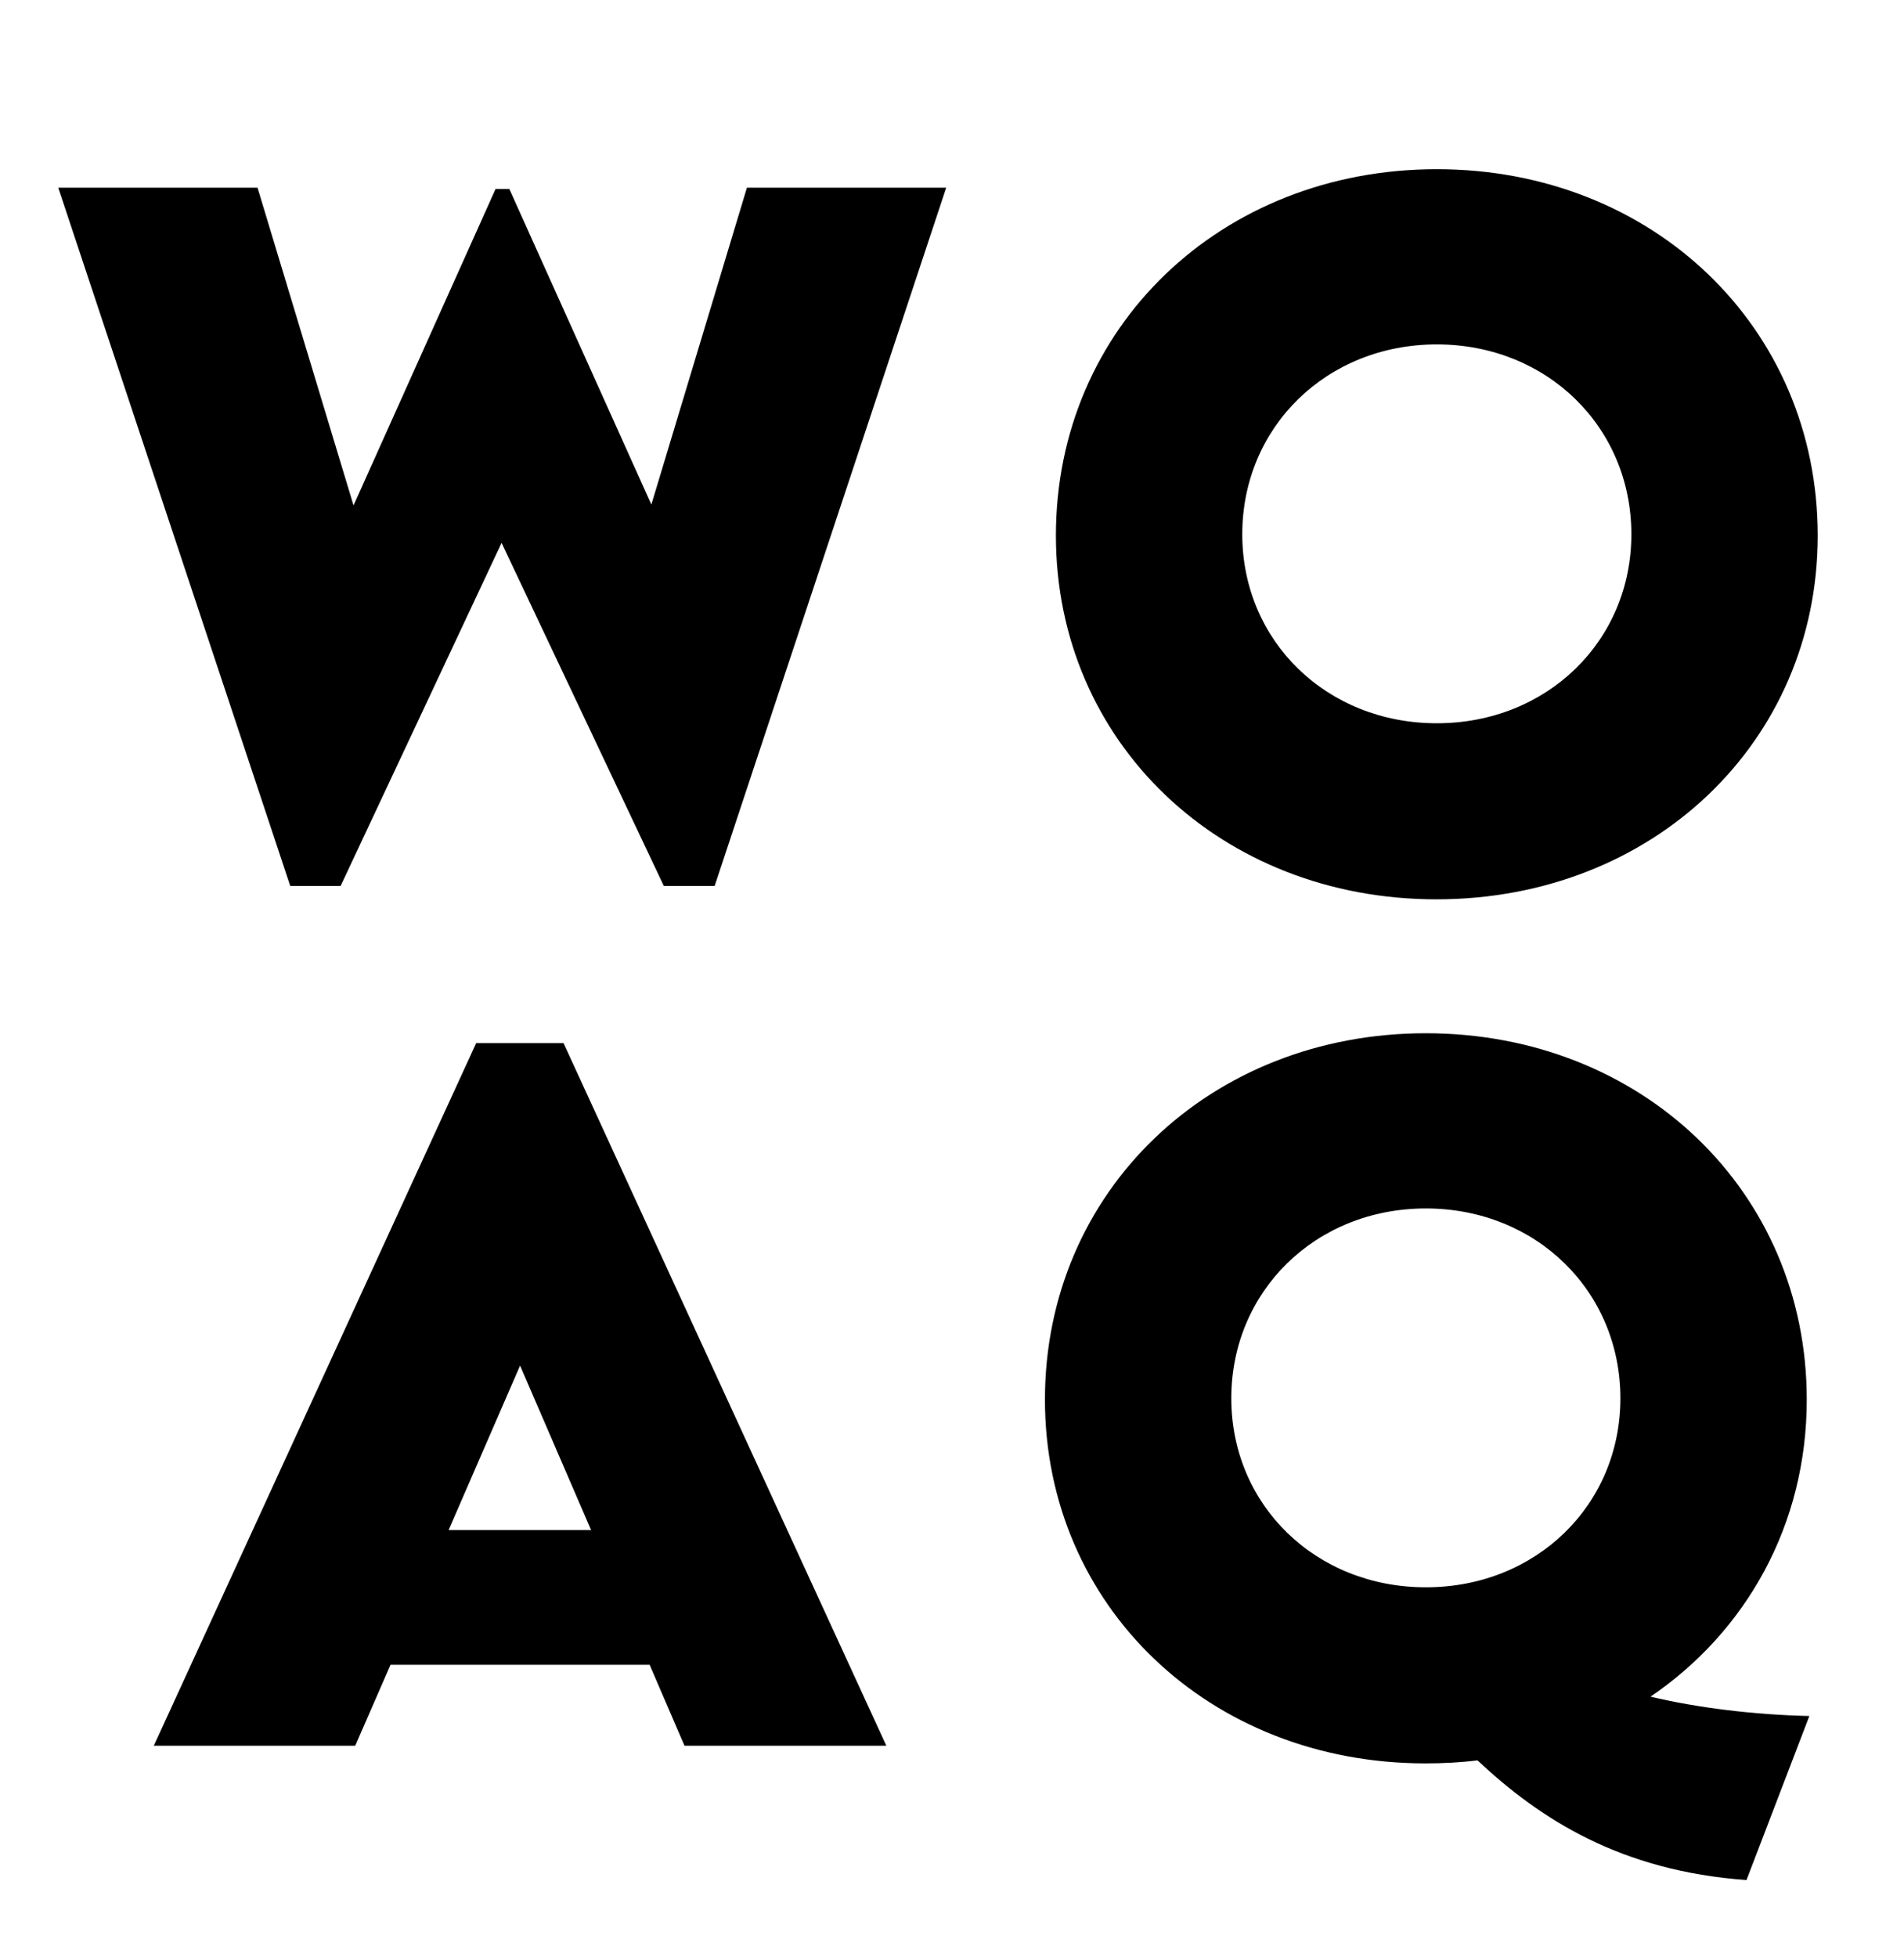 <svg width="108" height="111" viewBox="0 0 108 111" fill="none" xmlns="http://www.w3.org/2000/svg">
<path d="M16.464 50.244H19.32L28.451 30.786L37.655 50.244H40.536L53.671 10.645H42.367L36.947 28.613L28.891 10.718H28.109L20.053 28.662L14.608 10.645H3.305L16.464 50.244Z" fill="black"/>
<path d="M81.476 51.001C93.731 51.001 103.106 42.09 103.106 30.371C103.106 18.555 93.731 9.595 81.5 9.595C69.269 9.595 59.894 18.555 59.894 30.371C59.894 42.09 69.244 51.001 81.476 51.001ZM81.5 41.016C75.25 41.016 70.465 36.352 70.465 30.298C70.465 24.219 75.25 19.531 81.5 19.531C87.75 19.531 92.535 24.219 92.535 30.298C92.535 36.352 87.75 41.016 81.5 41.016Z" fill="black"/>
<path d="M38.826 99H50.276L31.966 59.156H27.01L8.724 99H20.149L22.151 94.41H36.849L38.826 99ZM25.447 86.769L29.5 77.442L33.528 86.769H25.447Z" fill="black"/>
<path d="M102.631 97.315C99.457 97.242 96.308 96.852 93.622 96.217C99.042 92.53 102.484 86.476 102.484 79.371C102.484 67.555 93.109 58.595 80.878 58.595C68.647 58.595 59.272 67.555 59.272 79.371C59.272 91.09 68.622 100.001 80.853 100.001C81.855 100.001 82.831 99.952 83.808 99.83C87.372 103.175 91.938 106.104 99.066 106.617L102.631 97.315ZM69.843 79.298C69.843 73.219 74.628 68.531 80.878 68.531C87.128 68.531 91.913 73.219 91.913 79.298C91.913 85.353 87.128 90.016 80.878 90.016C74.628 90.016 69.843 85.353 69.843 79.298Z" fill="black"/>
</svg>
